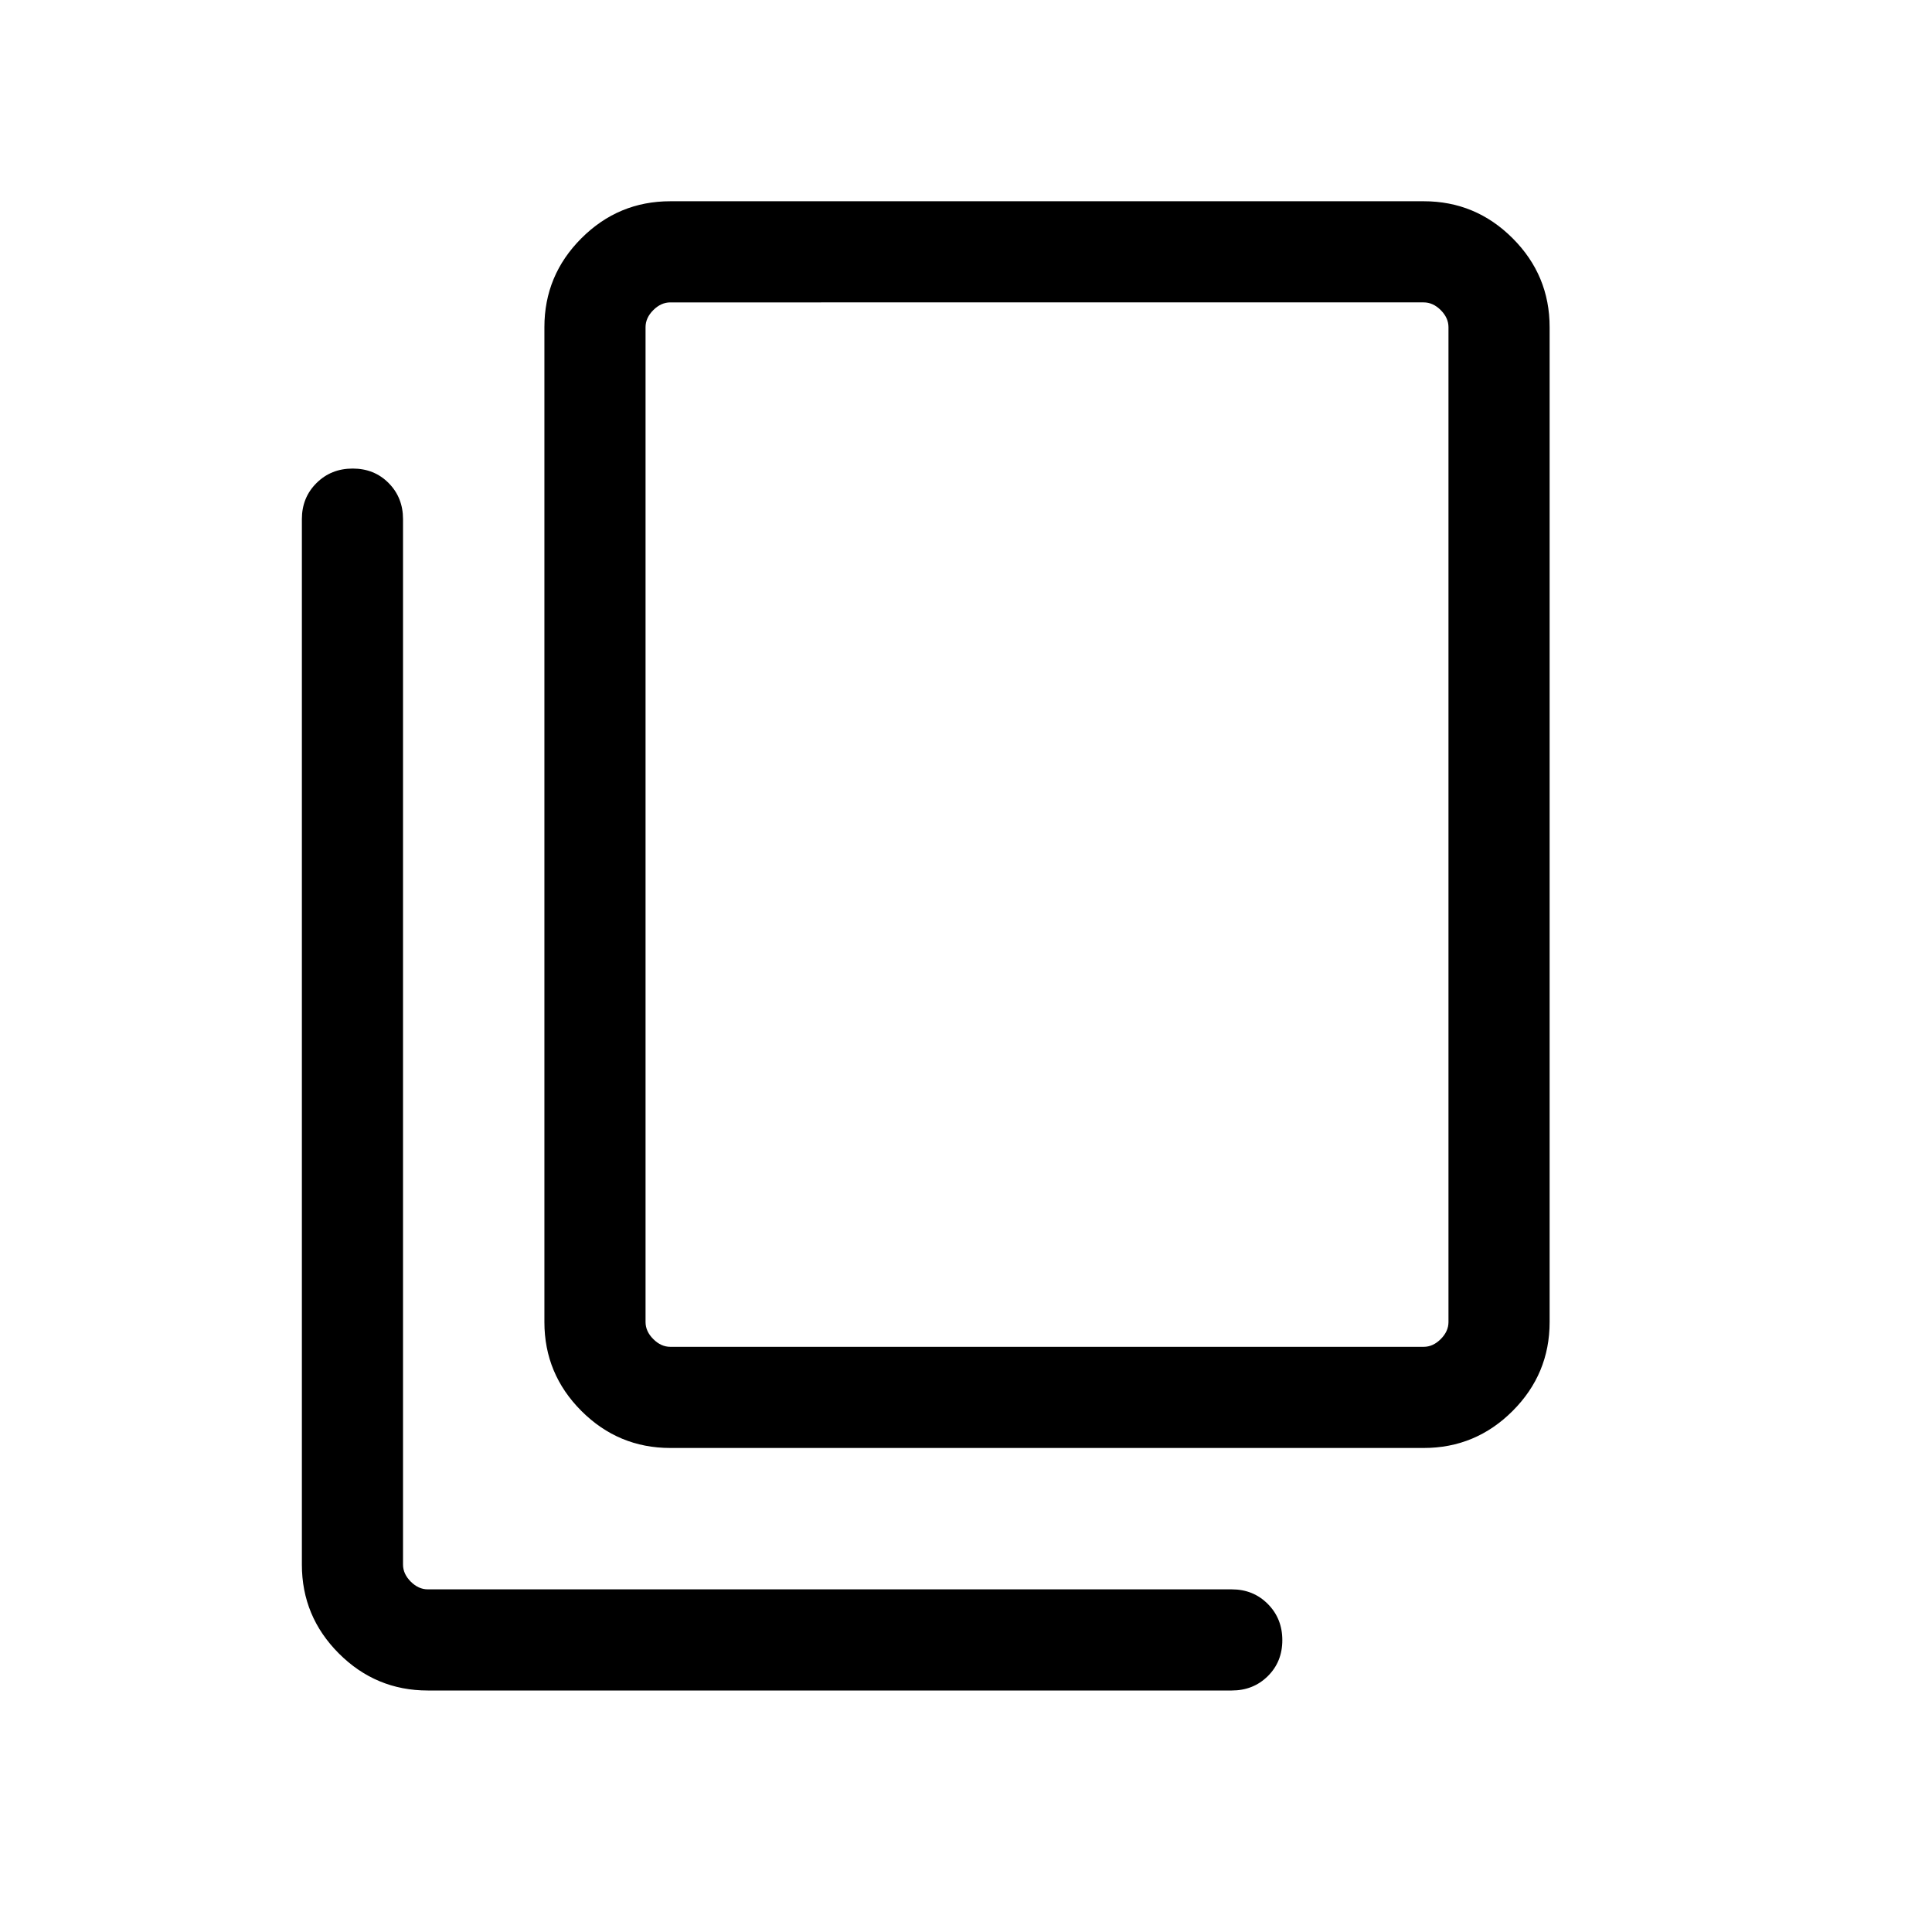 <svg xmlns="http://www.w3.org/2000/svg" viewBox="0 -960 960 960" width="32" height="32"><path d="M333.08-240.51q-25.79 0-44.18-18.39t-18.39-44.18v-494.35q0-25.79 18.39-44.18T333.08-860h374.35q25.79 0 44.18 18.39T770-797.43v494.35q0 25.79-18.39 44.18t-44.18 18.39H333.08Zm0-50.26h374.35q4.62 0 8.47-3.85 3.84-3.84 3.84-8.46v-494.35q0-4.62-3.84-8.47-3.85-3.84-8.47-3.84H333.08q-4.62 0-8.47 3.84-3.84 3.85-3.84 8.47v494.35q0 4.62 3.84 8.46 3.85 3.85 8.47 3.85ZM212.57-120q-25.79 0-44.18-18.39T150-182.57v-519.48q0-10.7 7.25-17.91 7.25-7.22 18-7.22t17.88 7.22q7.13 7.21 7.13 17.91v519.48q0 4.62 3.84 8.47 3.85 3.84 8.47 3.84h399.48q10.7 0 17.91 7.25 7.22 7.25 7.22 18t-7.22 17.88q-7.21 7.13-17.91 7.13H212.57Zm108.2-170.77v-518.97 518.97Z"/></svg>